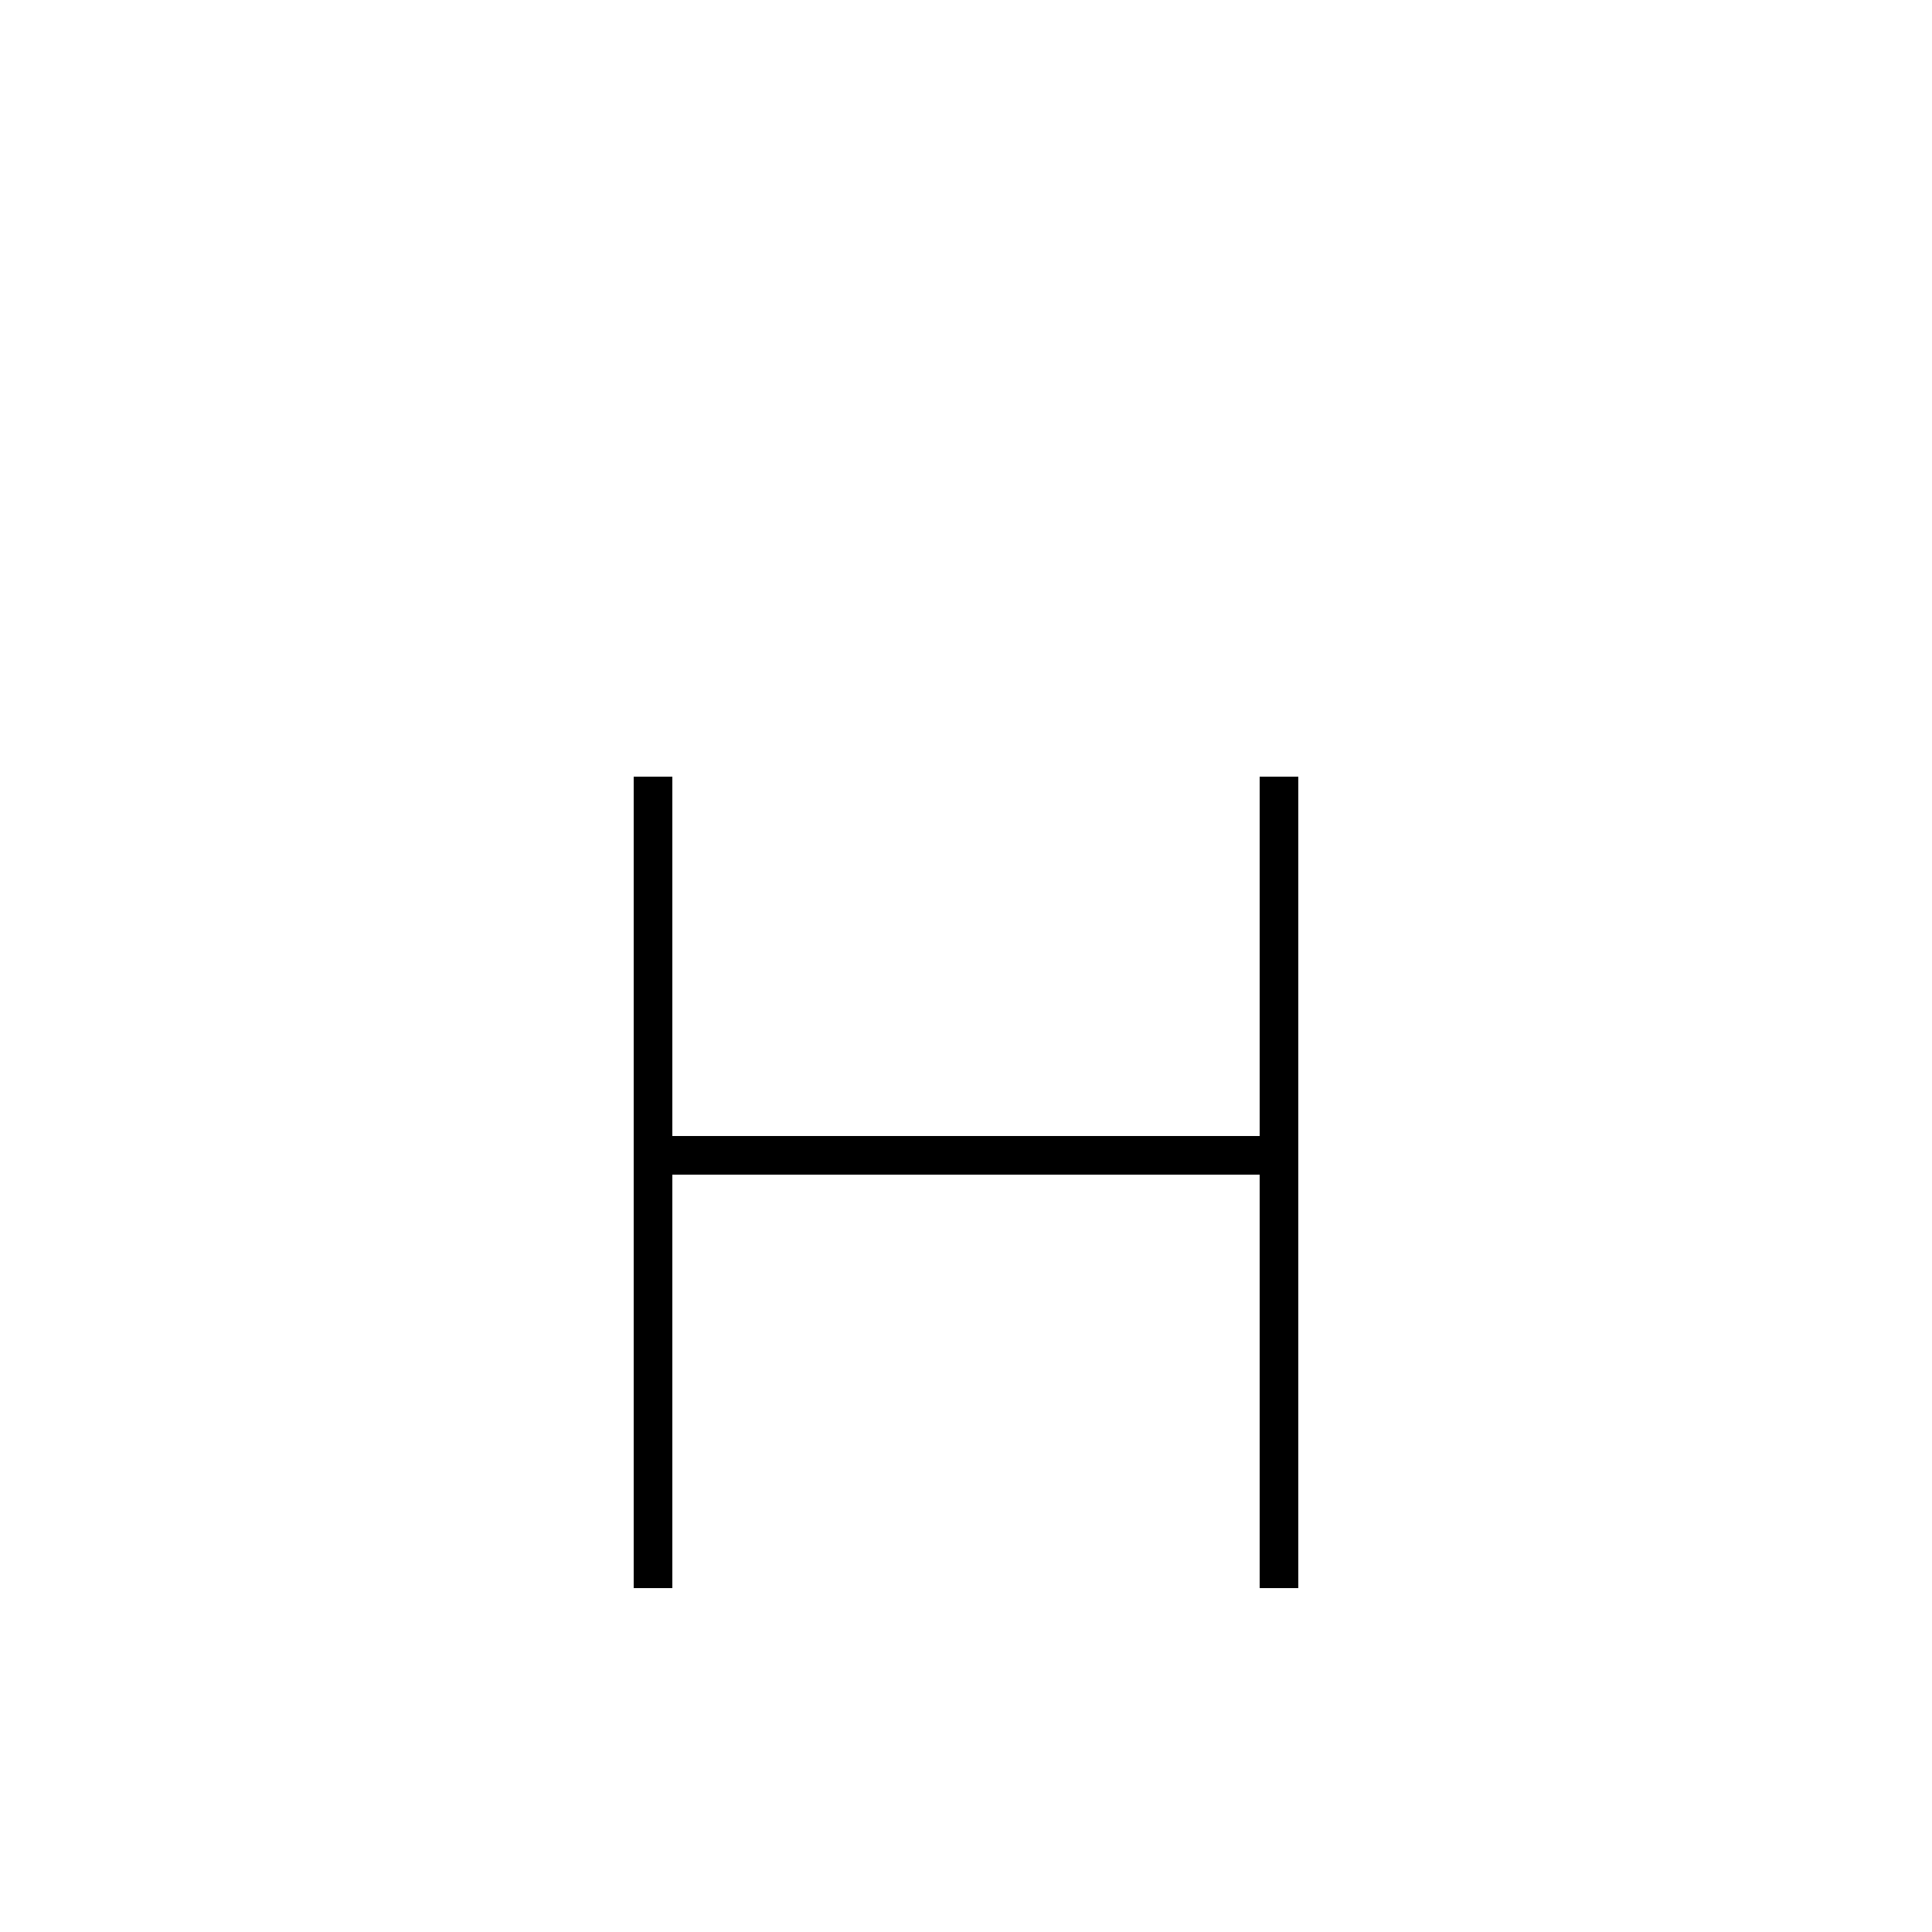 <?xml version='1.0' encoding='utf8'?>
<svg viewBox="0.0 -44.0 50.0 50.0" version="1.1" xmlns="http://www.w3.org/2000/svg">
<rect x="0.0" y="-44.0" width="50.0" height="50.0" fill="#808080" stroke="none"/>
<rect x="-1000" y="-1000" width="2000" height="2000" stroke="white" fill="white"/>
<g style="fill:none; stroke:#000000;  stroke-width:1">
<path d="M 16.9 23.9 L 16.9 2.9 M 33.1 23.9 L 33.1 2.9 M 17.0 14.1 L 32.9 14.1 " transform="scale(1, -1)" />
</g>
</svg>